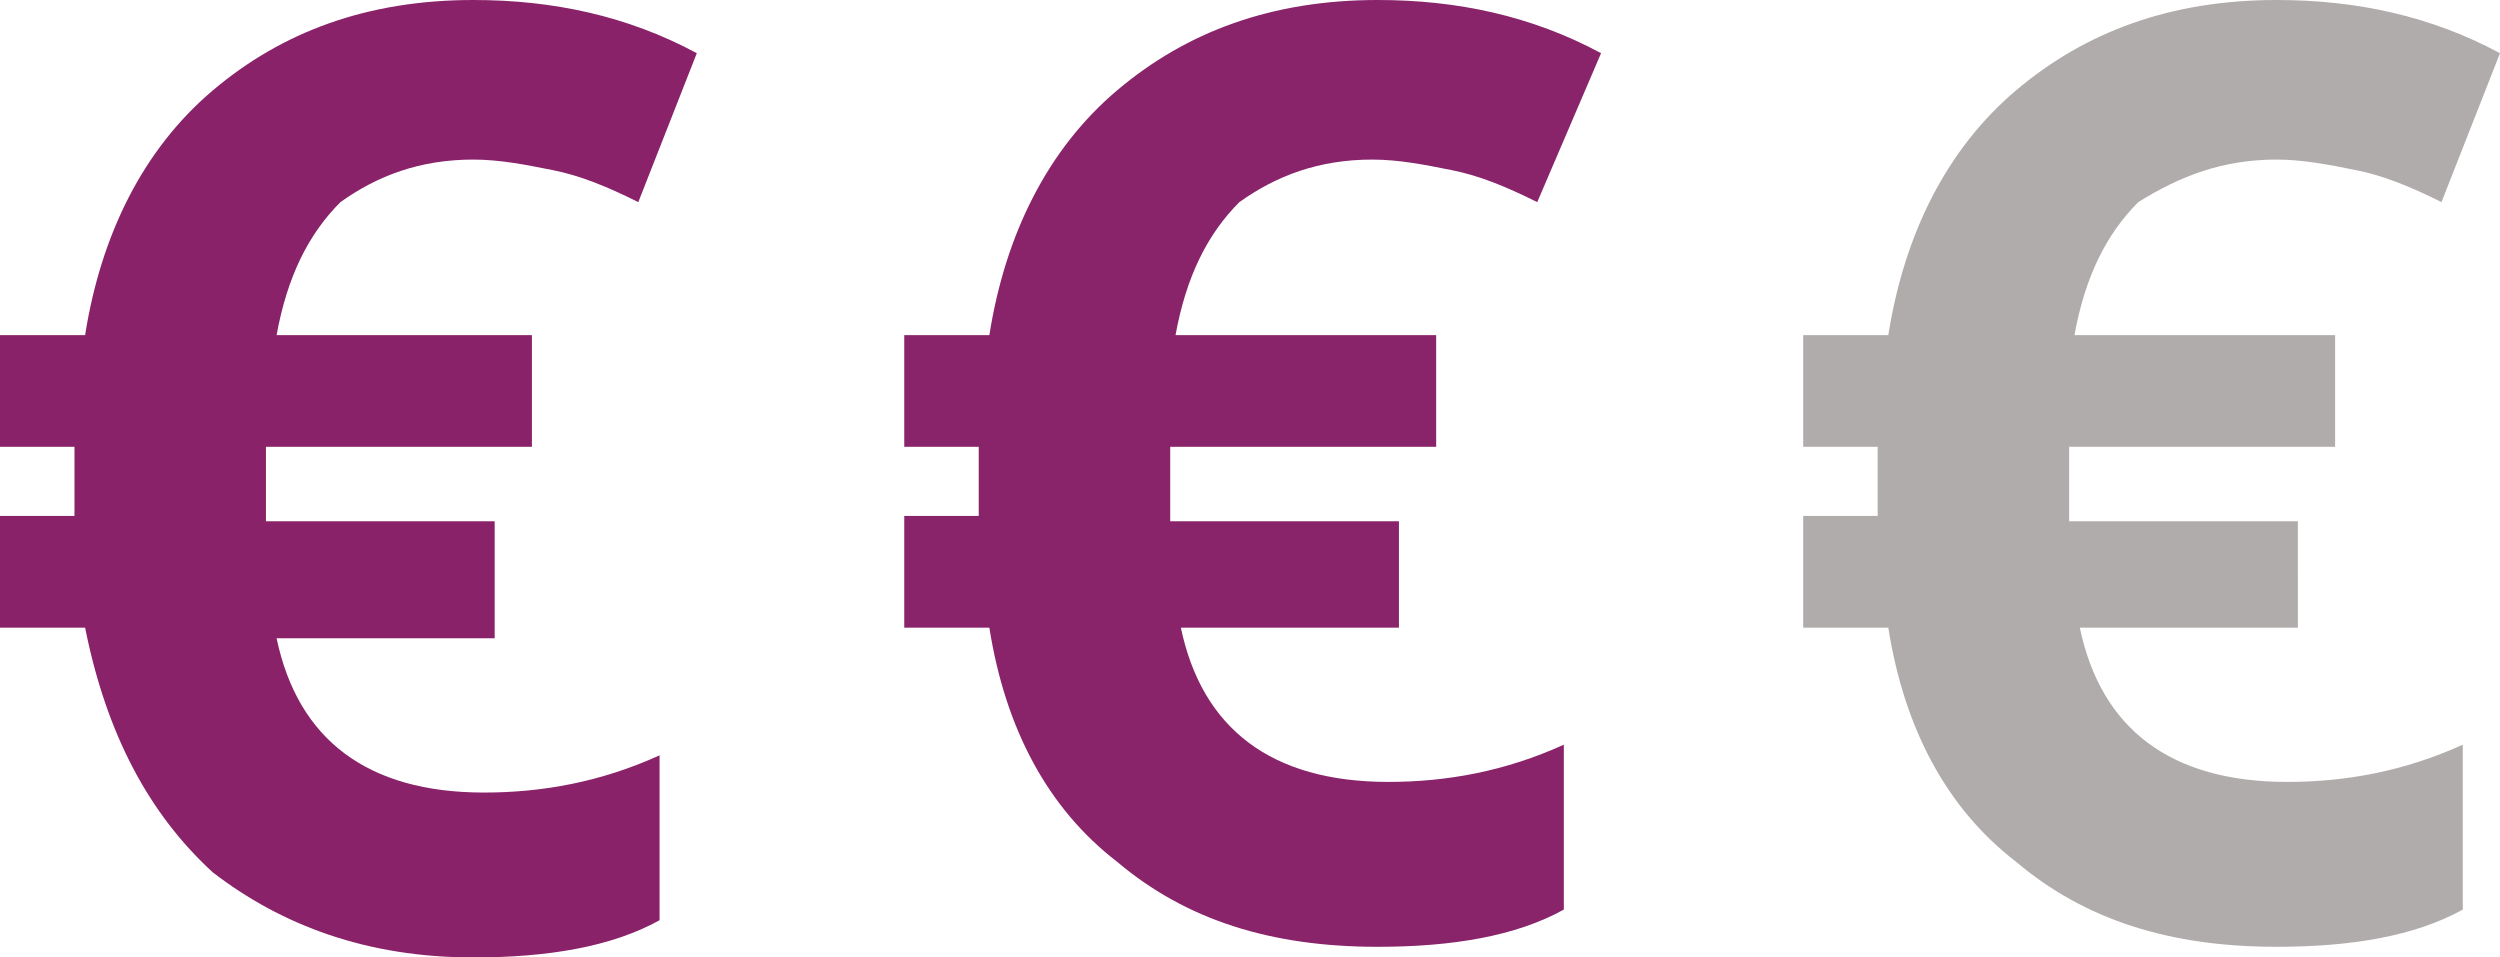 <?xml version="1.0" encoding="utf-8"?>
<!-- Generator: Adobe Illustrator 18.0.0, SVG Export Plug-In . SVG Version: 6.00 Build 0)  -->
<!DOCTYPE svg PUBLIC "-//W3C//DTD SVG 1.1//EN" "http://www.w3.org/Graphics/SVG/1.1/DTD/svg11.dtd">
<svg version="1.1" id="Calque_1" xmlns="http://www.w3.org/2000/svg" xmlns:xlink="http://www.w3.org/1999/xlink" x="0px" y="0px"
	 viewBox="0 0 47 18" enable-background="new 0 0 47 18" xml:space="preserve">
<g>
	<path id="XMLID_146_" fill="#8A226A" d="M10.4,3.2c0.5,0.1,1,0.3,1.6,0.6L13.1,1c-1.3-0.7-2.7-1-4.2-1C6.9,0,5.3,0.6,4,1.7
		C2.7,2.8,1.9,4.4,1.6,6.3H0v2.1h1.4l0,0.6c0,0.3,0,0.6,0,0.7H0v2.1h1.6C2,13.8,2.8,15.3,4,16.4C5.3,17.4,6.9,18,8.9,18
		c1.4,0,2.6-0.2,3.5-0.7v-3.1c-1.1,0.5-2.2,0.7-3.3,0.7c-2.2,0-3.5-1-3.9-2.9h4.1V9.8H5l0-0.4V8.8l0-0.4h5V6.3H5.2
		c0.2-1.1,0.6-1.9,1.2-2.5C7.1,3.3,7.9,3,8.9,3C9.4,3,9.9,3.1,10.4,3.2z"/>
	<path id="XMLID_138_" fill="#89236A" d="M27.3,3.2c0.5,0.1,1,0.3,1.6,0.6L30.1,1c-1.3-0.7-2.7-1-4.2-1c-2,0-3.6,0.6-4.9,1.7
		c-1.3,1.1-2.1,2.7-2.4,4.6h-1.6v2.1h1.4l0,0.6c0,0.3,0,0.6,0,0.7h-1.4v2.1h1.6c0.3,1.9,1.1,3.4,2.4,4.4c1.3,1.1,2.9,1.6,4.9,1.6
		c1.4,0,2.6-0.2,3.5-0.7v-3.1c-1.1,0.5-2.2,0.7-3.3,0.7c-2.2,0-3.5-1-3.9-2.9h4.1V9.8H22l0-0.4V8.8l0-0.4h5V6.3h-4.9
		c0.2-1.1,0.6-1.9,1.2-2.5C24,3.3,24.8,3,25.8,3C26.3,3,26.8,3.1,27.3,3.2z"/>
	<path id="XMLID_152_" fill="#B1ACAC" d="M44.3,3.2c0.5,0.1,1,0.3,1.6,0.6L47,1c-1.3-0.7-2.7-1-4.2-1c-2,0-3.6,0.6-4.9,1.7
		c-1.3,1.1-2.1,2.7-2.4,4.6h-1.6v2.1h1.4l0,0.6c0,0.3,0,0.6,0,0.7h-1.4v2.1h1.6c0.3,1.9,1.1,3.4,2.4,4.4c1.3,1.1,2.9,1.6,4.9,1.6
		c1.4,0,2.6-0.2,3.5-0.7v-3.1c-1.1,0.5-2.2,0.7-3.3,0.7c-2.2,0-3.5-1-3.9-2.9h4.1V9.8h-4.3l0-0.4V8.8l0-0.4h5V6.3h-4.9
		c0.2-1.1,0.6-1.9,1.2-2.5C41,3.3,41.8,3,42.8,3C43.3,3,43.8,3.1,44.3,3.2z"/>
</g>
</svg>
